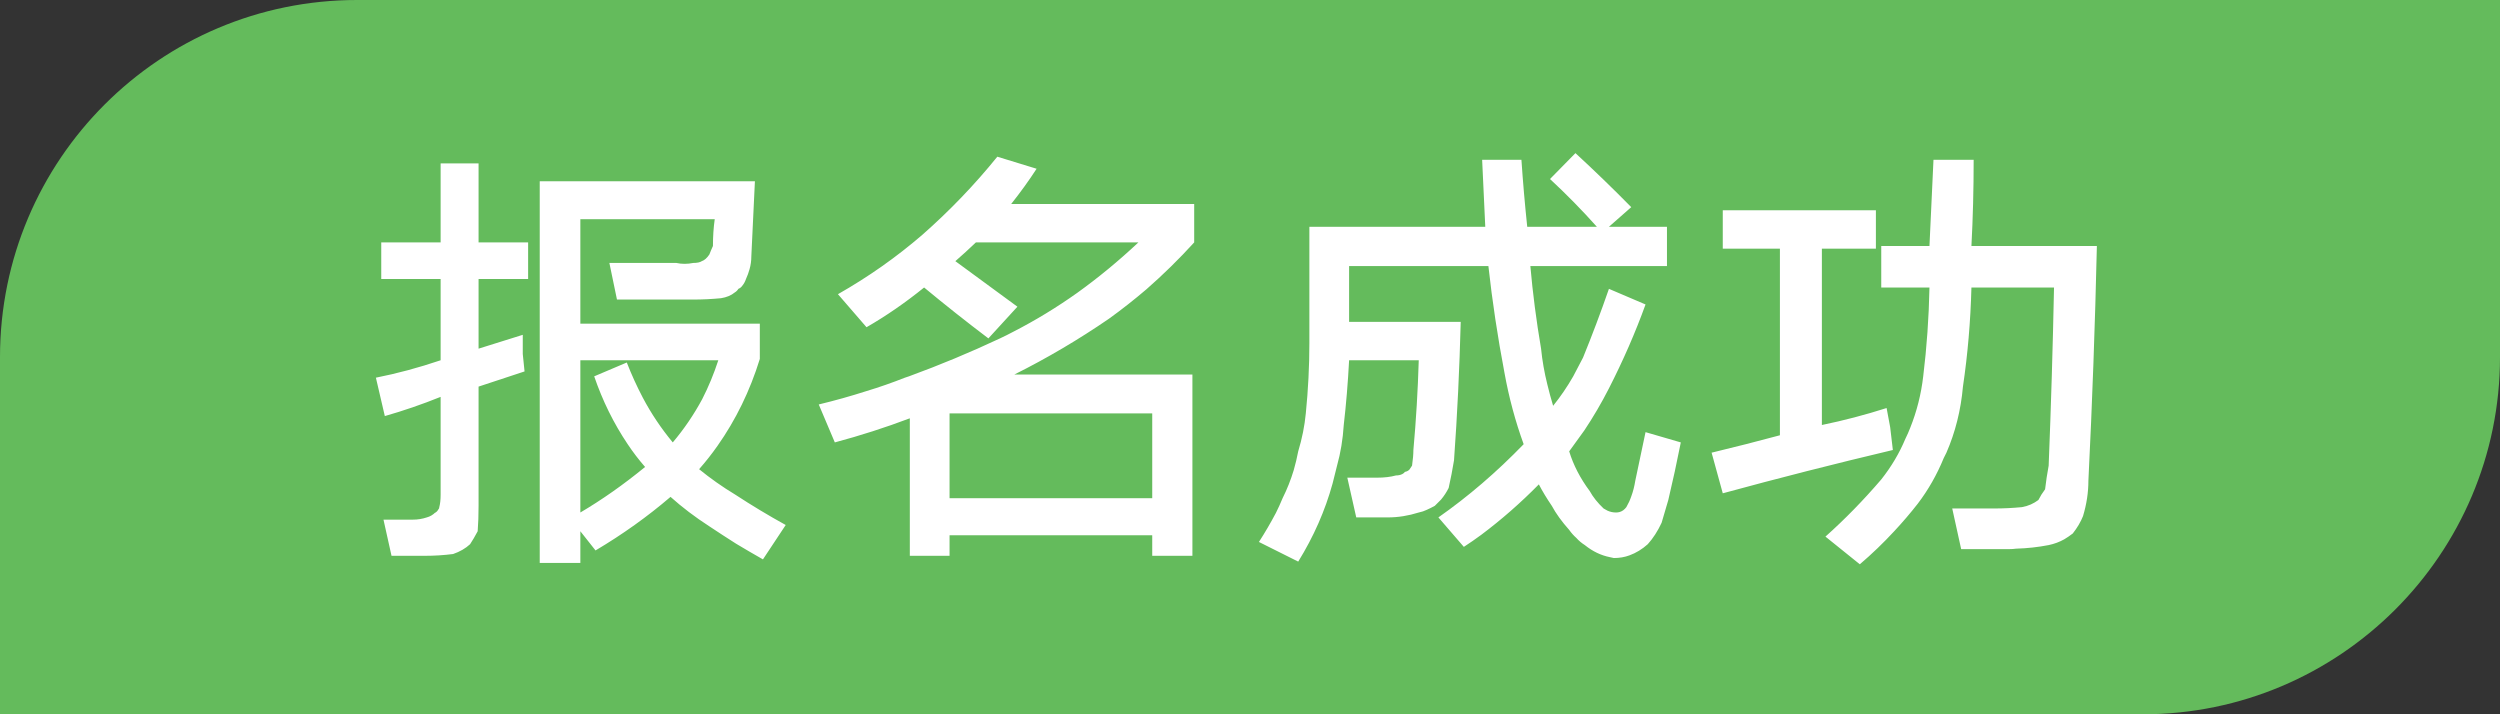 <svg width="56" height="16" viewBox="0 0 56 16" fill="none" xmlns="http://www.w3.org/2000/svg" xmlns:xlink="http://www.w3.org/1999/xlink">
	<rect x="0" y="0" width="56" height="16" fill="#333333" stroke="none"/>
	<desc>
			Created with Pixso.
	</desc>
	<defs/>
	<path d="M8 0L56 0L56 8C56 12.41 52.41 16 48 16L0 16L0 8C0 3.58 3.58 0 8 0Z" fill="#64BB5C" fill-opacity="1" fill-rule="evenodd"/>
	<path d="M32.22 11.59L32.79 12.25Q32.99 12.12 33.18 11.98Q33.86 11.47 34.47 10.85Q34.59 11.08 34.76 11.33Q34.9 11.59 35.15 11.87Q35.22 11.97 35.31 12.05Q35.39 12.14 35.5 12.21Q35.76 12.42 36.06 12.48Q36.11 12.49 36.15 12.5Q36.34 12.5 36.5 12.44Q36.72 12.36 36.91 12.19Q37.09 11.99 37.22 11.71Q37.29 11.48 37.37 11.2Q37.52 10.57 37.65 9.91L36.86 9.68L36.63 10.77Q36.6 10.96 36.54 11.12Q36.5 11.24 36.43 11.36Q36.4 11.4 36.36 11.43Q36.29 11.48 36.2 11.48Q36.1 11.48 36.01 11.44Q35.97 11.42 35.92 11.39Q35.72 11.2 35.61 11Q35.29 10.57 35.15 10.11Q35.32 9.88 35.49 9.64Q35.79 9.19 36.04 8.7Q36.52 7.76 36.86 6.82L36.04 6.47Q35.77 7.25 35.46 8.01Q35.35 8.22 35.24 8.43Q35.04 8.78 34.79 9.09Q34.72 8.86 34.66 8.61Q34.56 8.21 34.52 7.81Q34.36 6.87 34.28 5.96L37.34 5.96L37.34 5.08L36.04 5.08L36.54 4.64Q35.92 4.01 35.29 3.43L34.72 4.01Q35.27 4.52 35.77 5.08L34.21 5.08Q34.13 4.32 34.08 3.58L33.2 3.58L33.27 5.08L29.33 5.08L29.33 7.69Q29.33 8.46 29.25 9.26Q29.21 9.68 29.08 10.11Q29.04 10.32 28.98 10.53Q28.88 10.86 28.73 11.16Q28.66 11.33 28.58 11.49Q28.4 11.83 28.2 12.14L29.08 12.58Q29.6 11.74 29.85 10.83Q29.9 10.63 29.95 10.43Q30.07 10 30.1 9.52Q30.18 8.83 30.22 8.07L31.78 8.07Q31.75 9.09 31.66 10.08Q31.66 10.22 31.63 10.43Q31.6 10.48 31.57 10.52Q31.53 10.56 31.47 10.57Q31.45 10.6 31.41 10.62Q31.35 10.65 31.27 10.65Q31.09 10.7 30.84 10.7L30.18 10.7L30.38 11.59L31.09 11.59Q31.43 11.59 31.78 11.48Q31.88 11.46 31.96 11.42Q32.05 11.38 32.14 11.33Q32.21 11.26 32.28 11.19Q32.38 11.07 32.45 10.93Q32.52 10.62 32.57 10.31Q32.68 8.78 32.72 7.21L30.22 7.21L30.22 5.96L33.34 5.96Q33.47 7.14 33.7 8.35Q33.85 9.18 34.13 9.95Q33.22 10.89 32.22 11.59ZM18.77 6.59L19.41 7.33Q20.07 6.95 20.7 6.44Q21.4 7.02 22.14 7.58L22.79 6.87L21.4 5.85Q21.63 5.65 21.86 5.43L25.5 5.43Q24.84 6.05 24.13 6.56Q23.44 7.05 22.7 7.43Q22.55 7.51 22.4 7.58Q21.4 8.05 20.36 8.43Q20.31 8.45 20.27 8.46Q19.84 8.63 19.41 8.76Q18.88 8.93 18.34 9.06L18.7 9.91Q19.56 9.68 20.38 9.37L20.38 12.45L21.27 12.45L21.27 11.99L25.81 11.99L25.81 12.45L26.71 12.45L26.71 8.39L22.72 8.39Q23.82 7.84 24.84 7.14Q25.27 6.83 25.68 6.48Q26.24 5.99 26.75 5.43L26.75 4.57L22.65 4.57Q22.96 4.18 23.22 3.78L22.34 3.51Q21.58 4.45 20.66 5.26Q19.79 6.01 18.77 6.59ZM40.89 12.02L41.66 12.64Q42.07 12.29 42.43 11.9Q42.71 11.6 42.96 11.28Q43.31 10.82 43.54 10.26Q43.57 10.2 43.6 10.14Q43.9 9.45 43.97 8.66Q44.13 7.58 44.16 6.44L46.01 6.44Q45.97 8.43 45.89 10.43Q45.84 10.7 45.81 10.96Q45.72 11.08 45.66 11.2Q45.58 11.26 45.49 11.3Q45.4 11.34 45.29 11.36Q44.98 11.39 44.67 11.39L43.73 11.39L43.93 12.3L45.02 12.3Q45.09 12.3 45.16 12.29Q45.53 12.28 45.89 12.21Q46.08 12.17 46.24 12.08Q46.34 12.02 46.43 11.95Q46.58 11.76 46.66 11.56Q46.78 11.16 46.78 10.77Q46.91 8.15 46.97 5.51L44.16 5.51Q44.21 4.57 44.21 3.58L43.31 3.58L43.22 5.51L42.14 5.51L42.14 6.44L43.22 6.44Q43.2 7.45 43.08 8.43Q43.01 9.03 42.79 9.58Q42.74 9.71 42.68 9.83Q42.48 10.31 42.14 10.74Q41.54 11.44 40.89 12.02ZM9.25 11.64L8.59 11.64L8.77 12.45L9.52 12.45Q9.84 12.45 10.15 12.41Q10.38 12.33 10.53 12.19Q10.61 12.07 10.7 11.9Q10.72 11.64 10.72 11.33L10.72 8.66L11.75 8.32L11.71 7.93L11.71 7.5L10.72 7.81L10.72 6.25L11.83 6.25L11.83 5.43L10.72 5.43L10.72 3.66L9.87 3.66L9.87 5.43L8.54 5.43L8.54 6.25L9.87 6.25L9.87 8.07Q9.13 8.32 8.42 8.46L8.62 9.32Q9.25 9.14 9.87 8.89L9.87 11.08Q9.87 11.25 9.84 11.36Q9.84 11.39 9.82 11.41Q9.8 11.45 9.76 11.48Q9.75 11.48 9.75 11.48Q9.67 11.56 9.56 11.59Q9.41 11.64 9.25 11.64ZM16.91 4.06L12.09 4.06L12.09 12.61L13 12.61L13 11.9L13.34 12.33Q14.25 11.79 15.02 11.13Q15.41 11.48 15.89 11.79Q16.19 11.99 16.49 12.18Q16.79 12.36 17.09 12.53L17.6 11.76Q17.02 11.44 16.47 11.08Q16.04 10.82 15.66 10.51Q15.88 10.26 16.07 9.99Q16.69 9.11 17.02 8.04L17.02 7.25L13 7.25L13 4.91L16.01 4.91Q15.97 5.19 15.97 5.51Q15.92 5.62 15.89 5.7Q15.81 5.82 15.72 5.85Q15.66 5.89 15.53 5.89Q15.33 5.93 15.15 5.89L13.65 5.89L13.82 6.71L15.53 6.71Q15.84 6.71 16.15 6.68Q16.34 6.65 16.46 6.55Q16.51 6.52 16.54 6.47Q16.59 6.45 16.62 6.41Q16.68 6.34 16.71 6.25Q16.76 6.14 16.79 6.03Q16.83 5.89 16.83 5.74L16.91 4.06ZM42.4 10.08L42.34 9.57L42.26 9.14Q41.54 9.37 40.81 9.52L40.81 5.57L42.02 5.57L42.02 4.71L38.59 4.71L38.59 5.57L39.87 5.57L39.87 9.75Q39.13 9.95 38.34 10.14L38.59 11.05Q40.46 10.54 42.4 10.08ZM14.04 8.12L13.31 8.43Q13.59 9.25 14.06 9.95Q14.24 10.22 14.45 10.46Q13.73 11.05 13 11.48L13 8.07L16.09 8.07Q15.94 8.53 15.73 8.94Q15.45 9.46 15.07 9.91Q14.68 9.44 14.4 8.91Q14.2 8.53 14.04 8.12ZM21.27 9.26L25.81 9.26L25.81 11.16L21.27 11.16L21.27 9.26Z" fill="#FFFFFF" fill-opacity="1" fill-rule="evenodd"/>
</svg>
